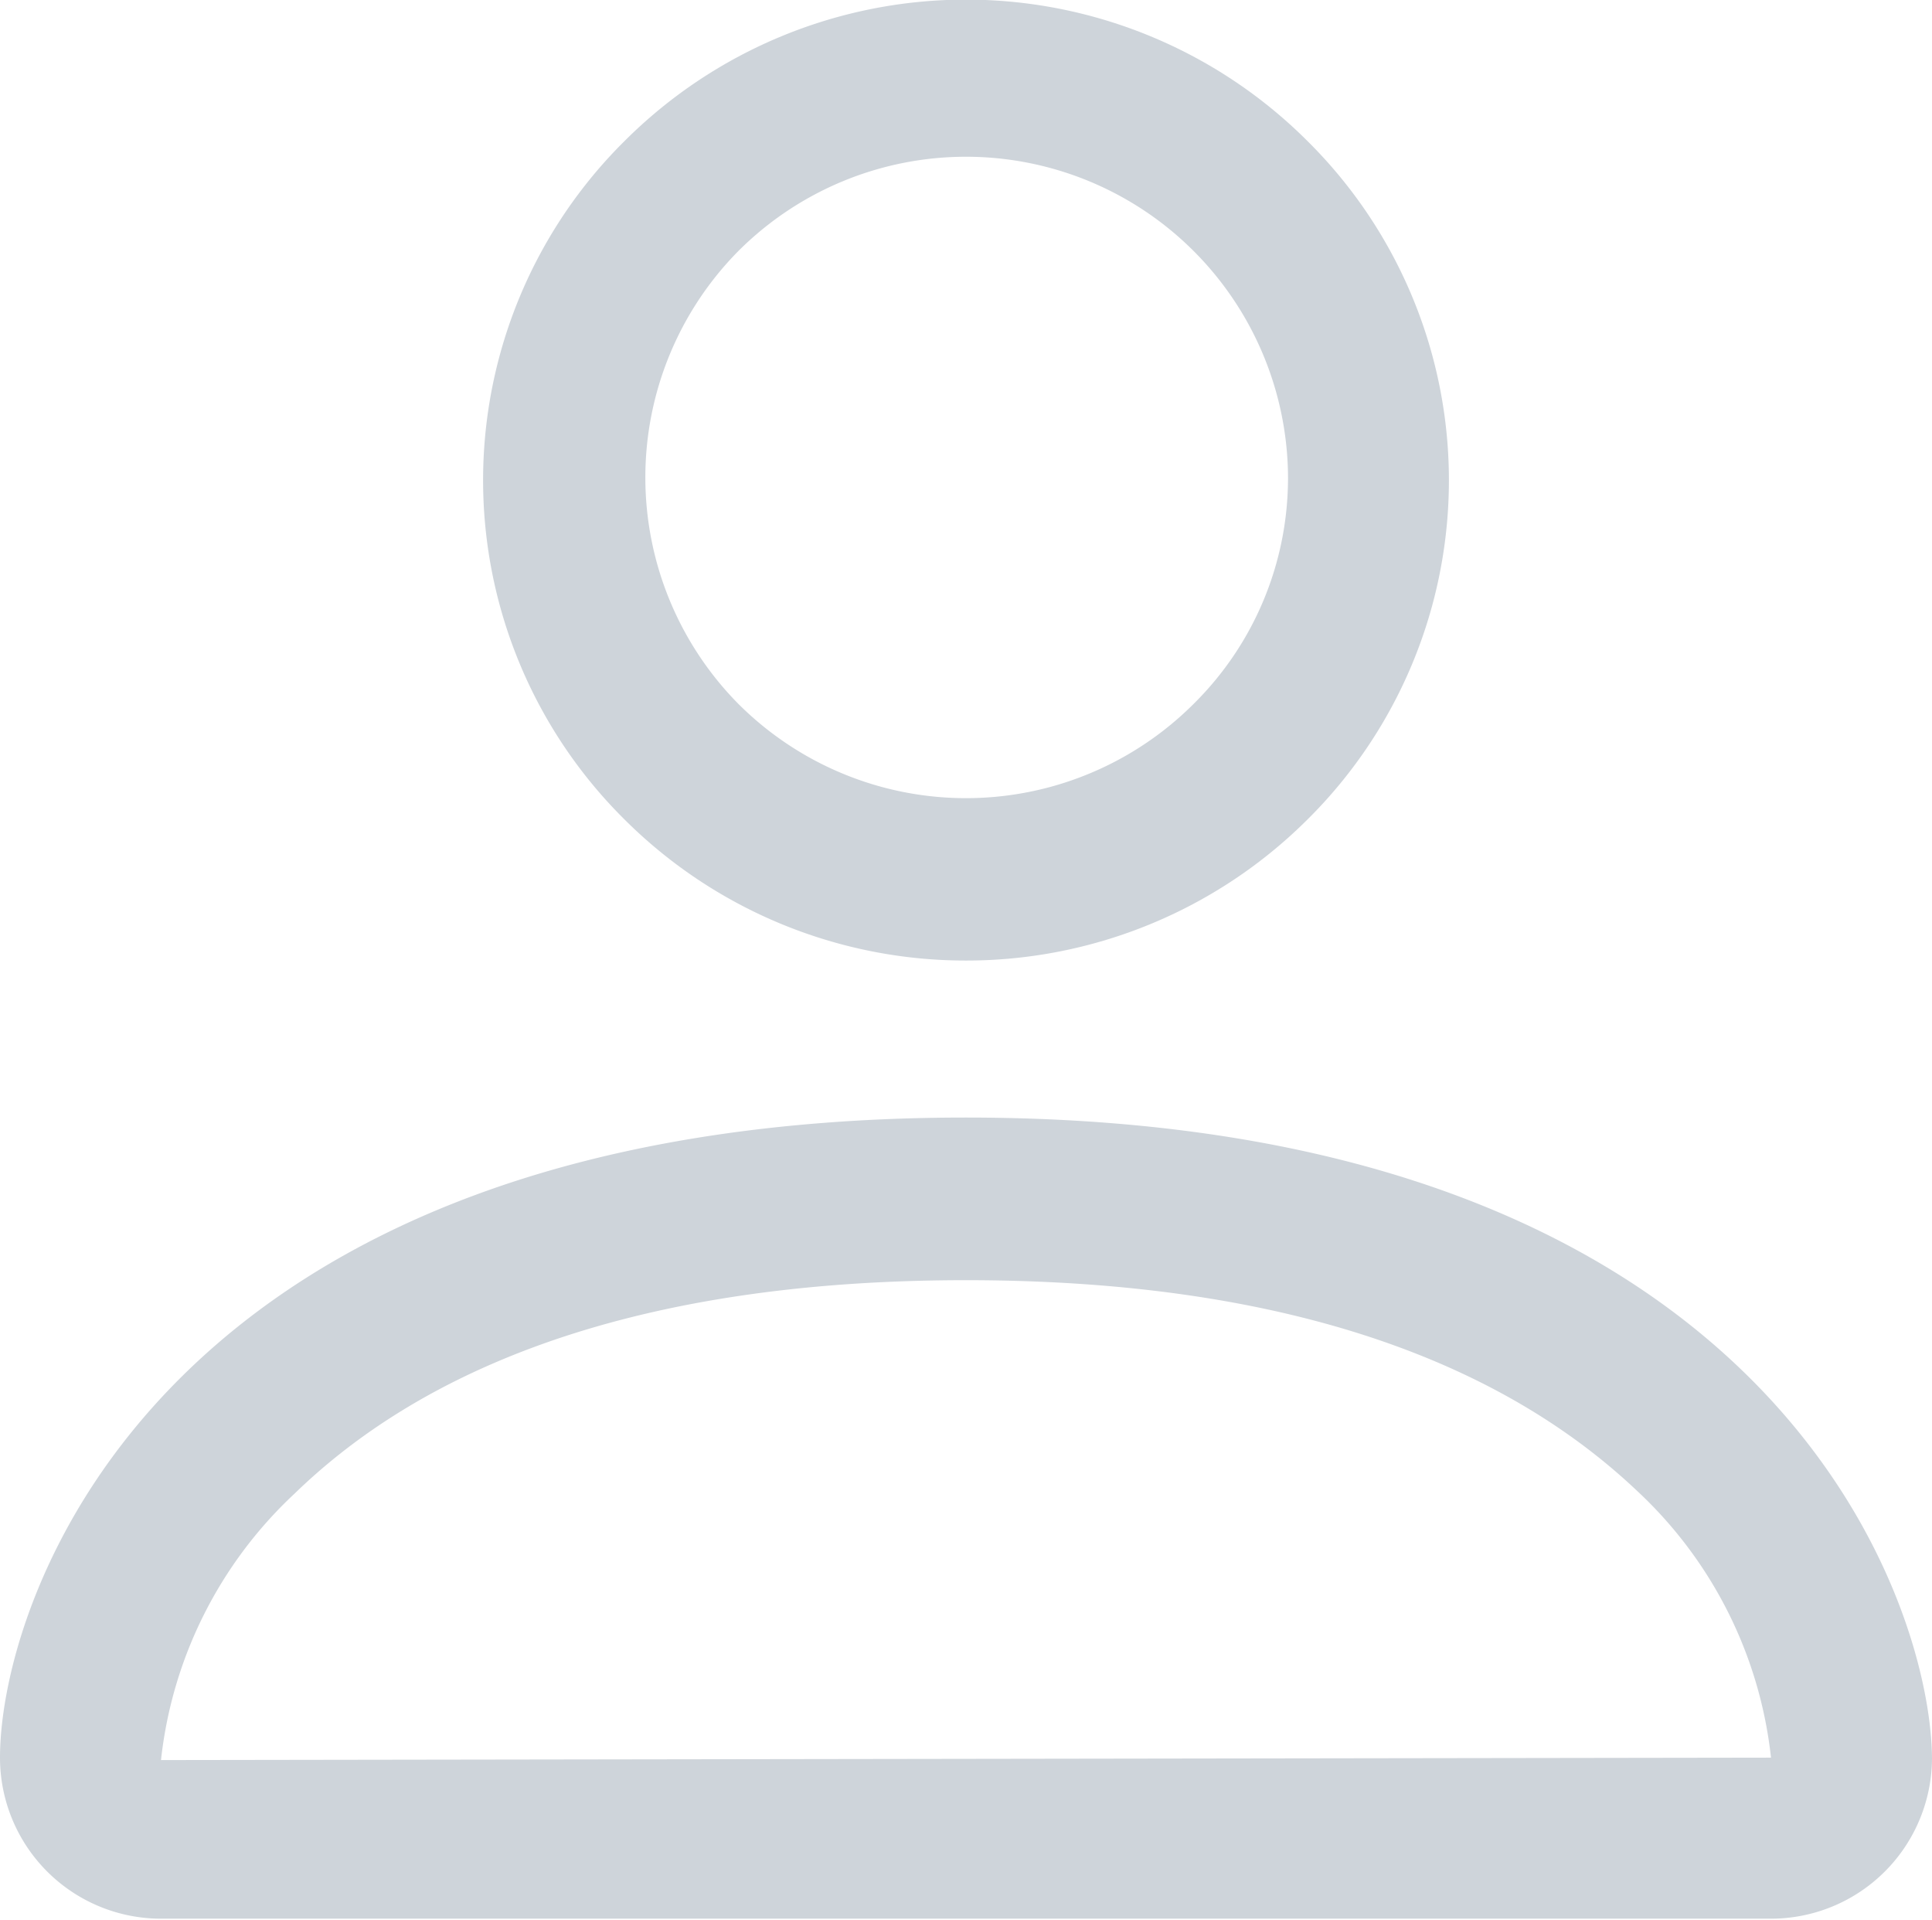 <svg id="Layer_1" data-name="Layer 1" xmlns="http://www.w3.org/2000/svg" viewBox="0 0 24 23.85"><defs><style>.cls-1{fill:#ced4da;}</style></defs><path class="cls-1" d="M12,11.93a6,6,0,0,0,4.24-1.75,5.93,5.93,0,0,0,0-8.43,6,6,0,0,0-8.48,0,5.93,5.93,0,0,0,0,8.43A6,6,0,0,0,12,11.93Zm4-6a3.94,3.94,0,0,1-1.17,2.81,4,4,0,0,1-5.66,0,4,4,0,0,1,0-5.62,4,4,0,0,1,5.66,0A4,4,0,0,1,16,6Zm8,15.9a2,2,0,0,1-2,2H2a2,2,0,0,1-2-2c0-2,2-7.95,12-7.95S24,19.88,24,21.86Zm-2,0a5.31,5.31,0,0,0-1.66-3.31C19,17.25,16.58,15.9,12,15.9s-7,1.35-8.34,2.65A5.31,5.31,0,0,0,2,21.86Z"/></svg>
